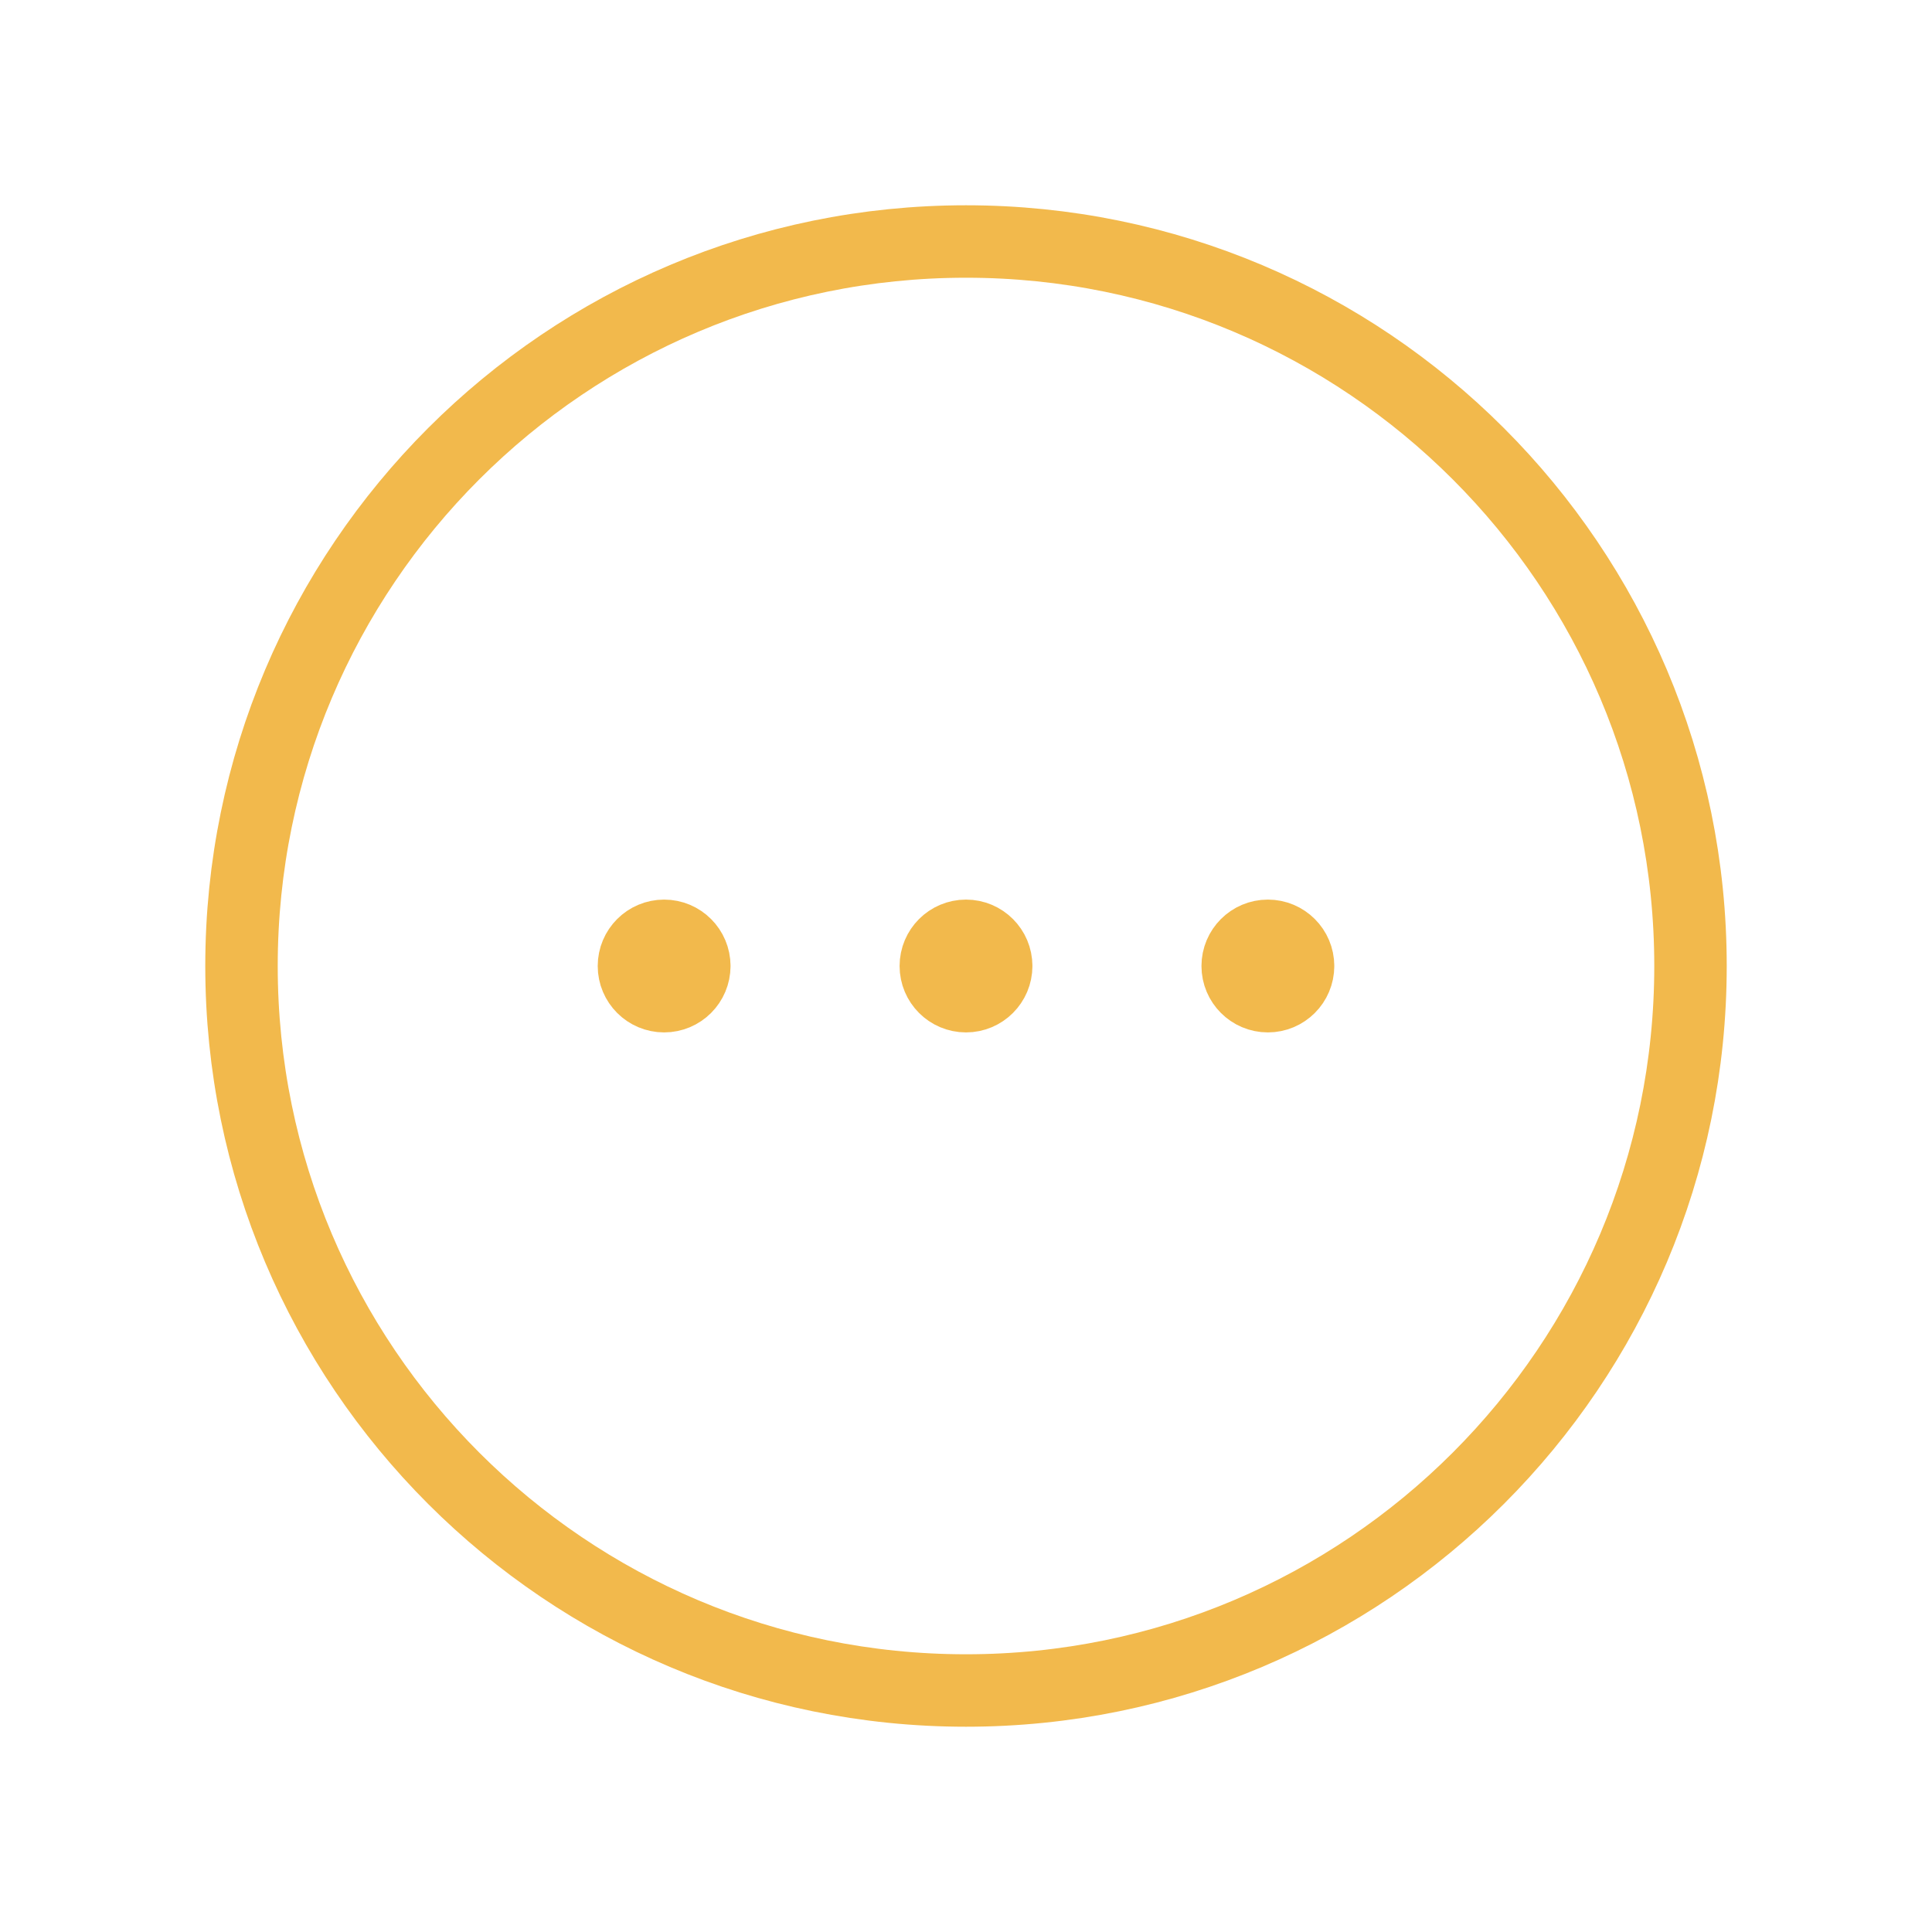 <svg width="40" height="40" viewBox="0 0 40 40" fill="none" xmlns="http://www.w3.org/2000/svg">
<path d="M14.375 20C14.375 20.345 14.095 20.625 13.75 20.625C13.405 20.625 13.125 20.345 13.125 20C13.125 19.655 13.405 19.375 13.75 19.375C14.095 19.375 14.375 19.655 14.375 20ZM14.375 20H13.75M20.625 20C20.625 20.345 20.345 20.625 20 20.625C19.655 20.625 19.375 20.345 19.375 20C19.375 19.655 19.655 19.375 20 19.375C20.345 19.375 20.625 19.655 20.625 20ZM20.625 20H20M26.875 20C26.875 20.345 26.595 20.625 26.25 20.625C25.905 20.625 25.625 20.345 25.625 20C25.625 19.655 25.905 19.375 26.25 19.375C26.595 19.375 26.875 19.655 26.875 20ZM26.875 20H26.25M35 20C35 28.284 28.284 35 20 35C11.716 35 5 28.284 5 20C5 11.716 11.716 5 20 5C28.284 5 35 11.716 35 20Z" stroke="#F2B94C" stroke-width="1.5" stroke-linecap="round" stroke-linejoin="round"/>
</svg>
